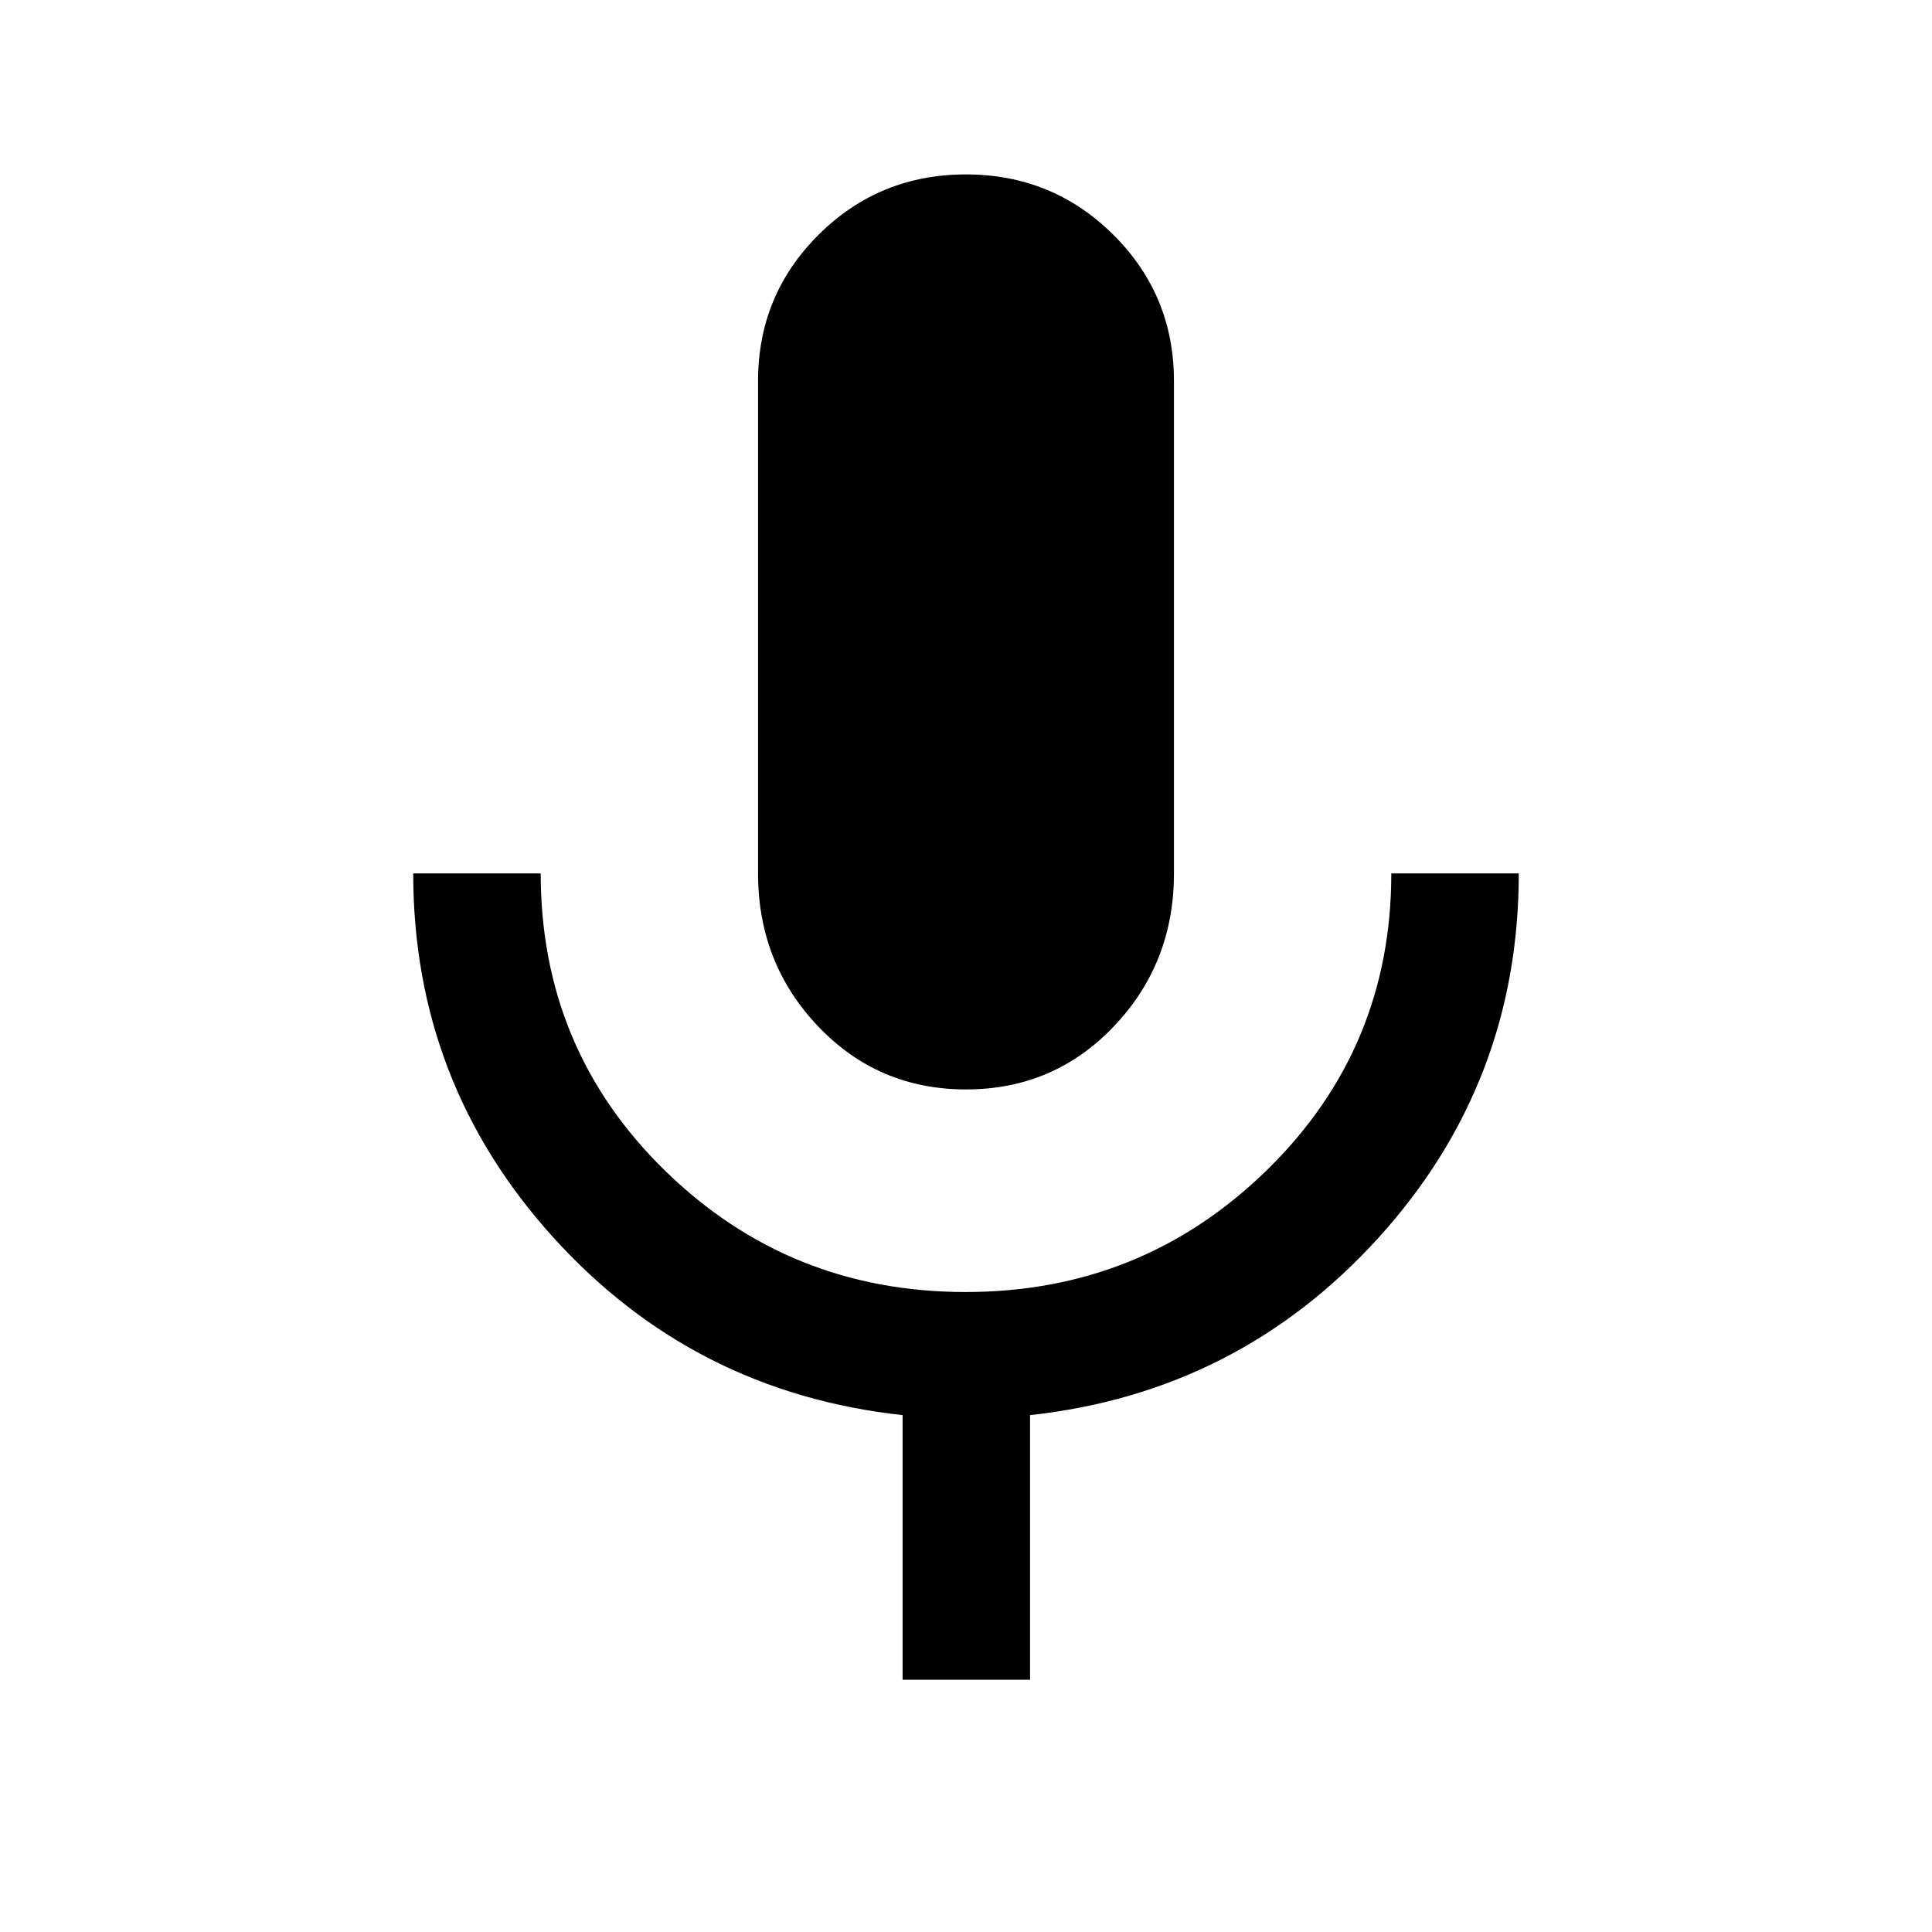 <svg xmlns="http://www.w3.org/2000/svg" height="40" viewBox="0 -960 960 960" width="40"><path d="M480-418.67q-43.67 0-73.5-31.36T376.67-526v-244.67q0-42.77 30.12-72.72 30.13-29.94 73.17-29.94 43.04 0 73.21 29.94 30.16 29.95 30.16 72.72V-526q0 44.61-29.83 75.97T480-418.67Zm-31.5 293.34v-131.5Q344.67-268.17 275-345.05T205.33-526h63.34q0 87.33 61.75 147.67Q392.18-318 479.8-318t149.58-60.46q61.95-60.45 61.95-147.54h63.34q0 104.17-69.67 181t-173.17 88.17v131.5H448.5Z"/></svg>